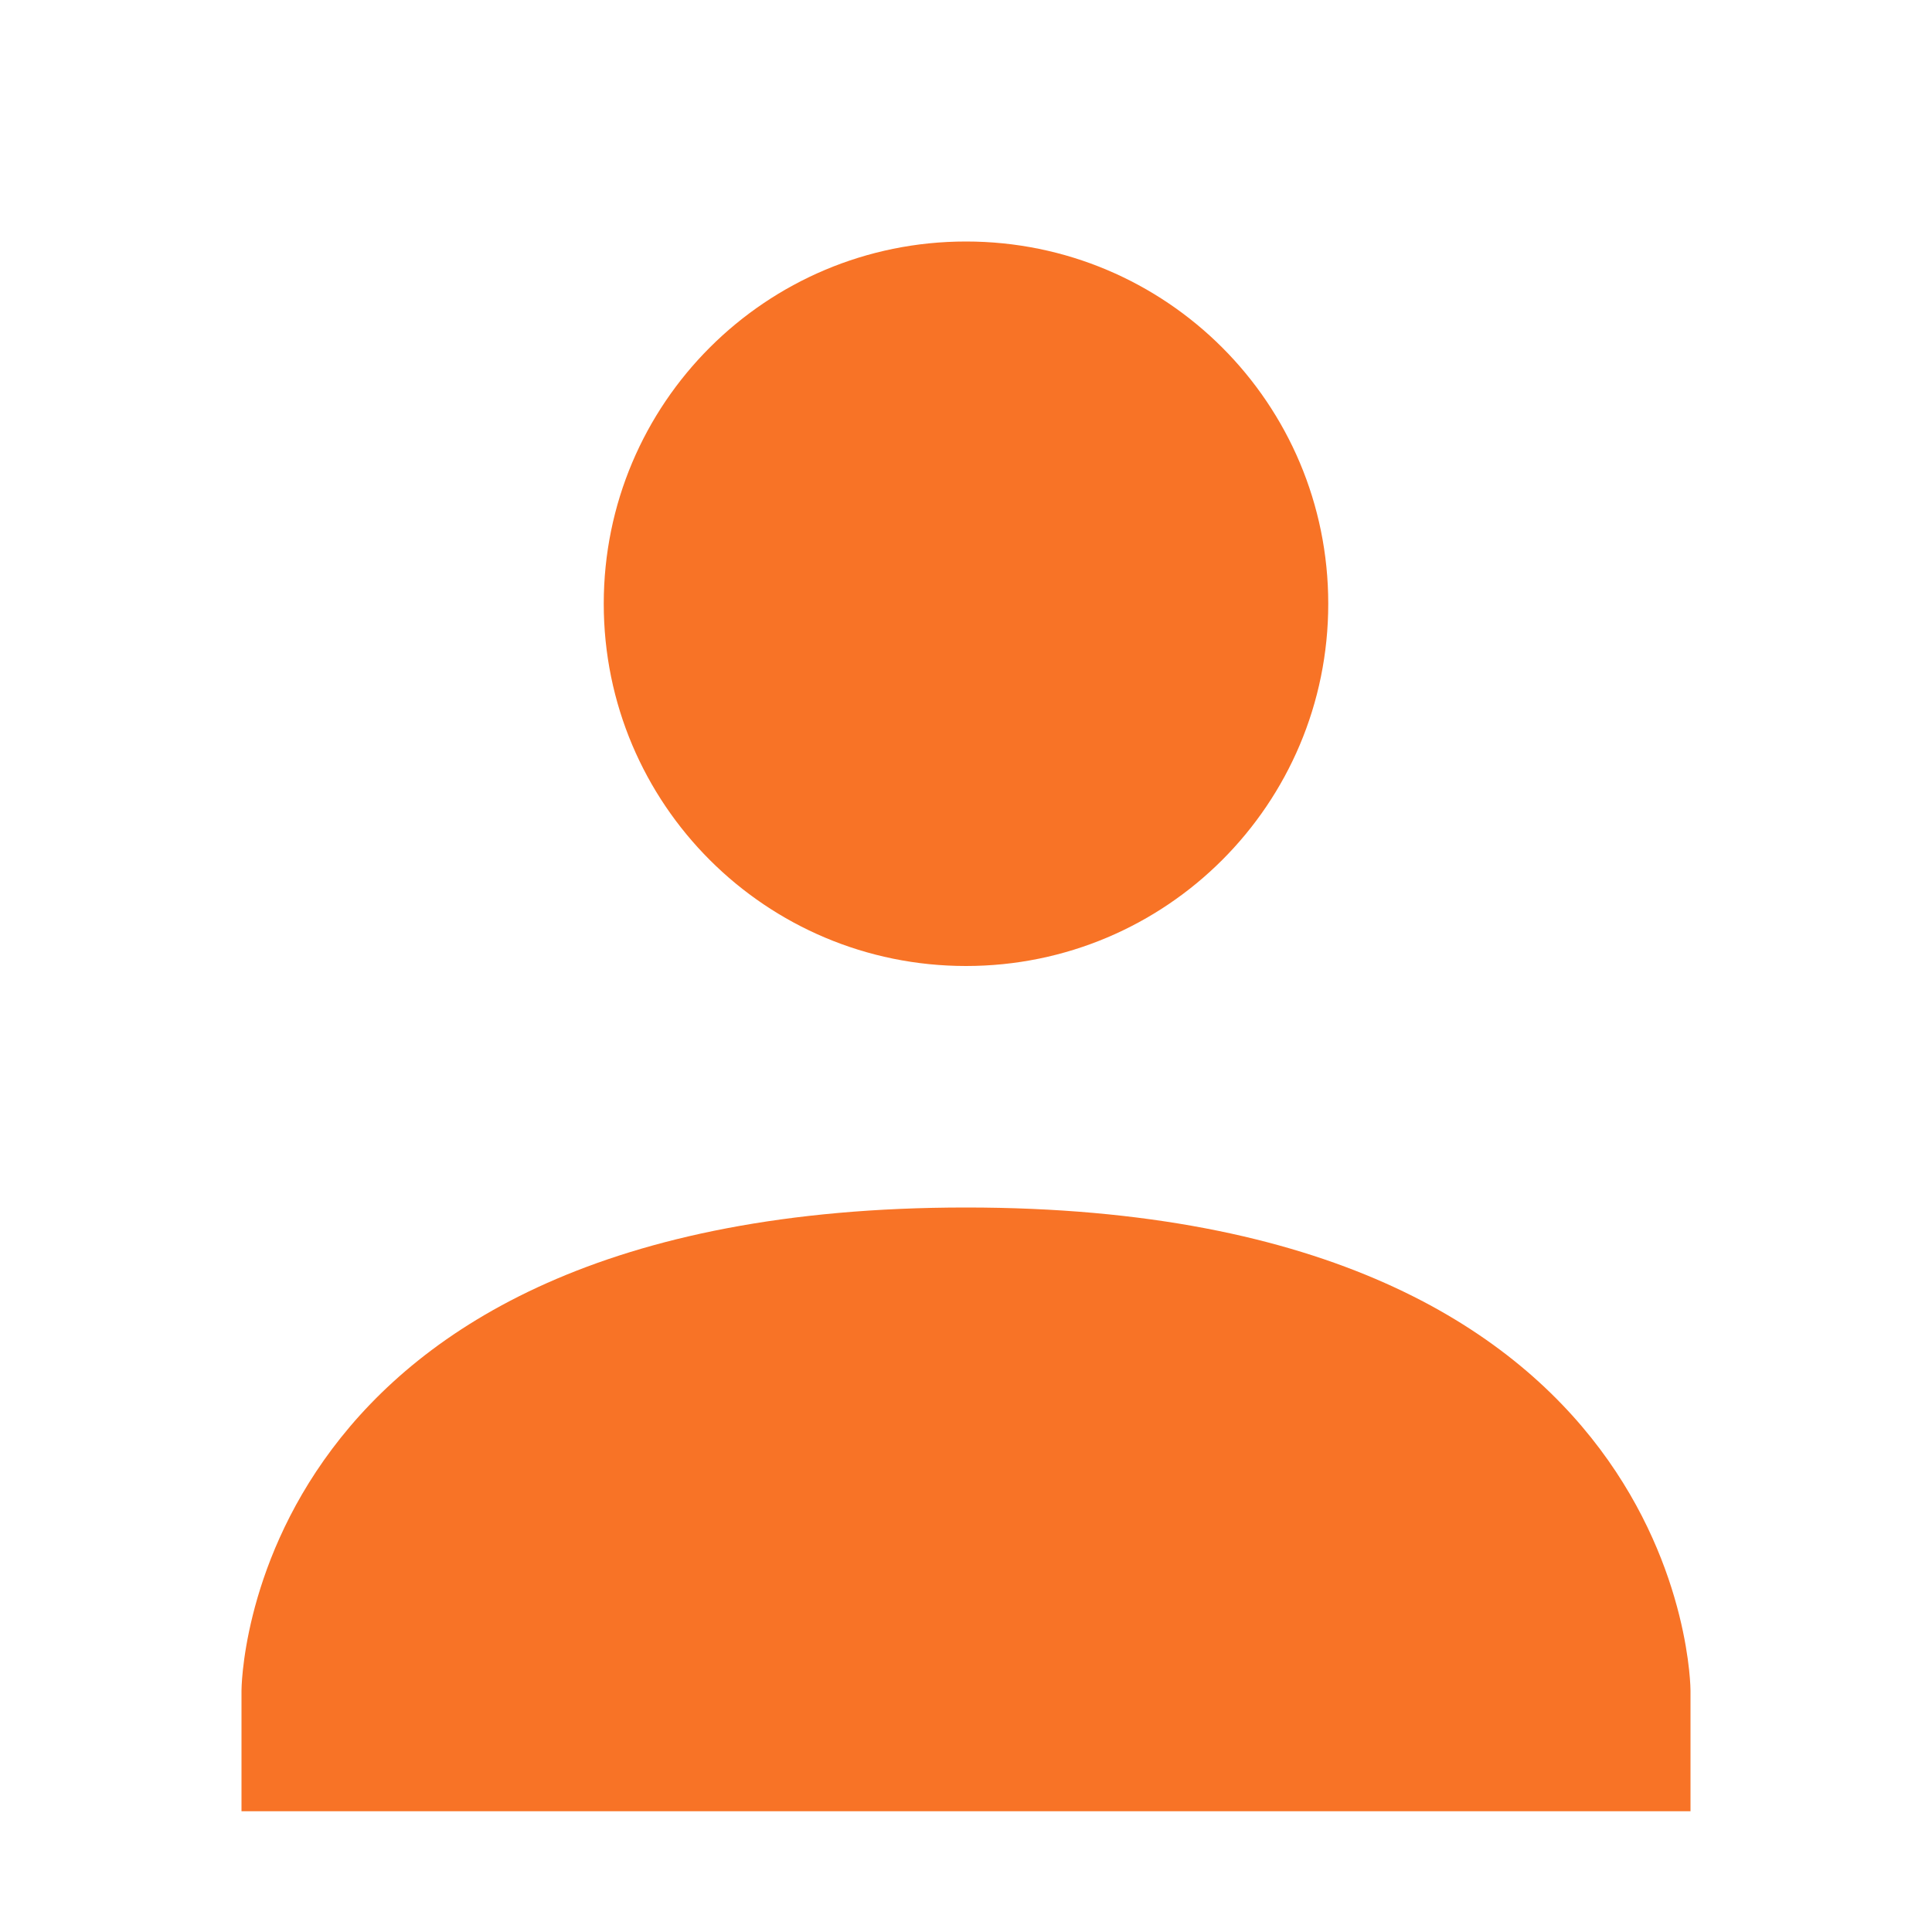 <svg xmlns="http://www.w3.org/2000/svg" width="16" height="16" version="1.1">
 <defs>
  <style id="current-color-scheme" type="text/css">
   .ColorScheme-Text { color:#f87326; } .ColorScheme-Highlight { color:#4285f4; }
  </style>
 </defs>
 <path style="fill:currentColor" class="ColorScheme-Text" d="M 8,2 C 9.657,2 11,3.34 11,5 11,6.66 9.657,8 8,8 6.343,8 5,6.66 5,5 5,3.34 6.343,2 8,2 Z M 8,10 C 14,10 14,14 14,14 V 15 H 2 V 14 C 2,14 2,10 8,10 Z"/>
</svg>
